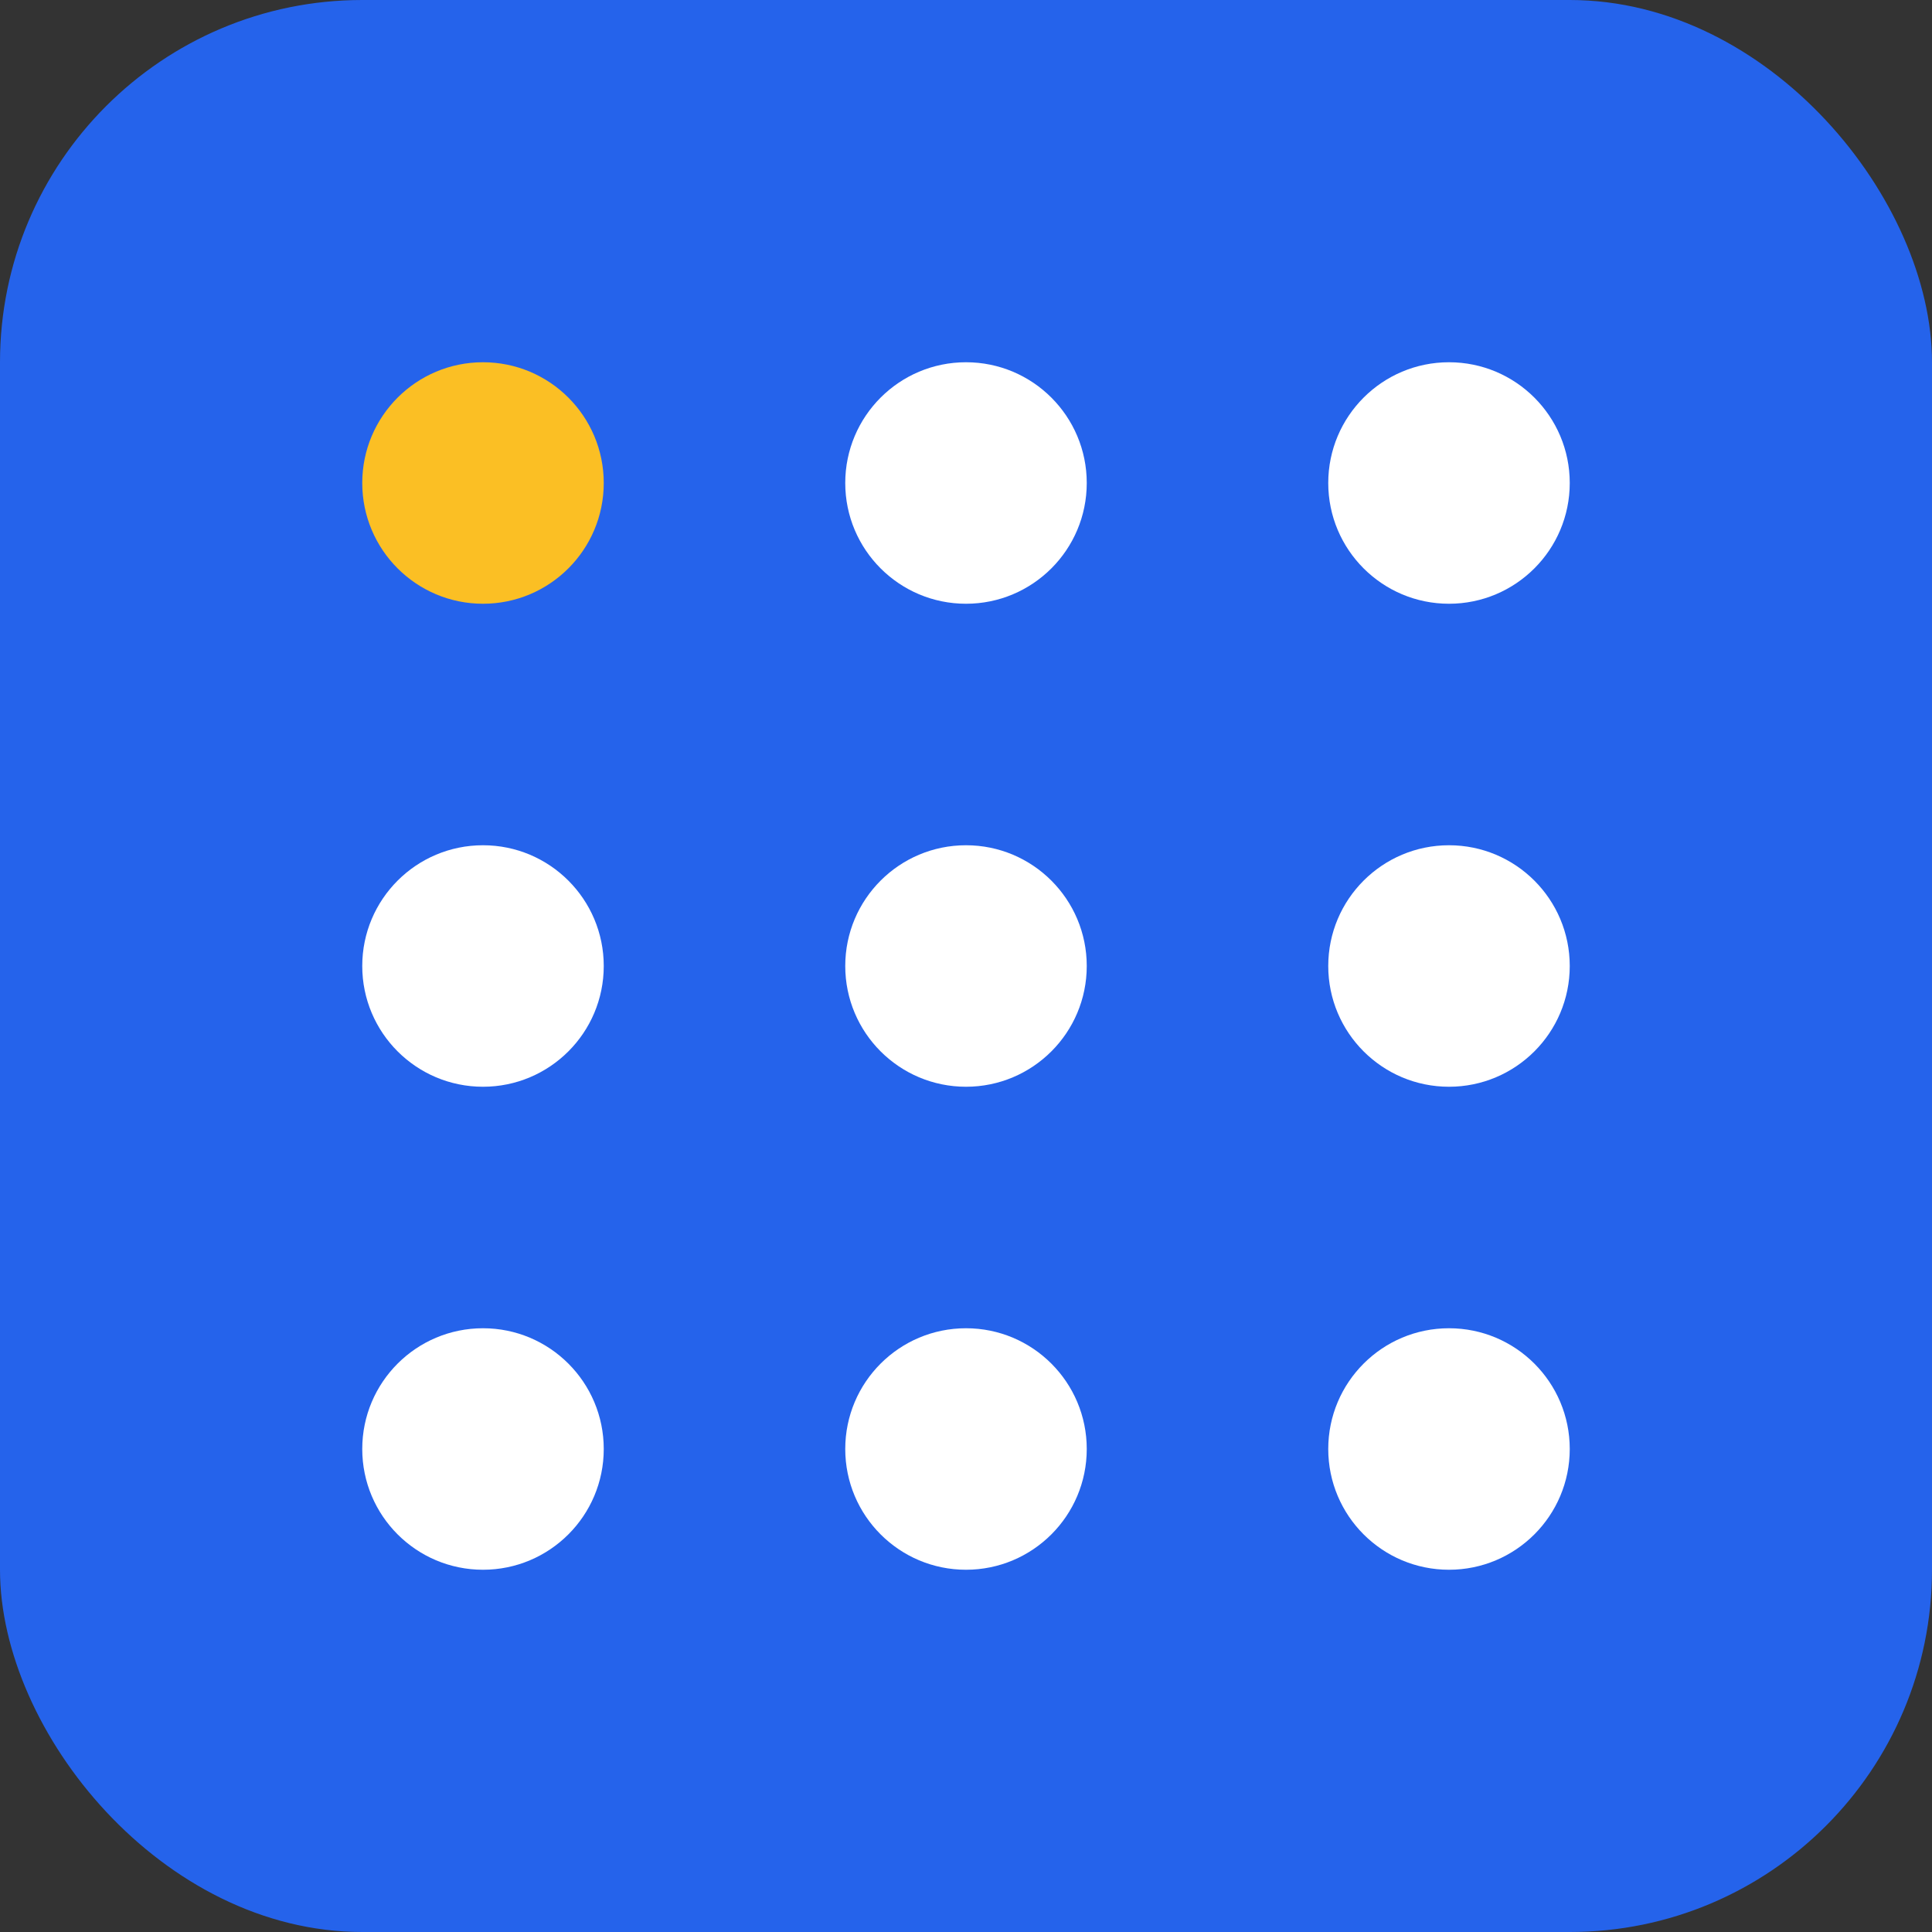 <svg width="32" height="32" viewBox="0 0 32 32" fill="none" xmlns="http://www.w3.org/2000/svg">
  <rect x="0" y="0" width="32" height="32" fill="#333333" stroke="none"/>
  <rect width="32" height="32" rx="6" fill="#2563eb"/>
  <g transform="translate(8, 8)">
    <circle cx="0" cy="0" r="2" fill="#fbbf24"/>
    <circle cx="8" cy="0" r="2" fill="white"/>
    <circle cx="16" cy="0" r="2" fill="white"/>
    <circle cx="0" cy="8" r="2" fill="white"/>
    <circle cx="8" cy="8" r="2" fill="white"/>
    <circle cx="16" cy="8" r="2" fill="white"/>
    <circle cx="0" cy="16" r="2" fill="white"/>
    <circle cx="8" cy="16" r="2" fill="white"/>
    <circle cx="16" cy="16" r="2" fill="white"/>
  </g>
</svg>
